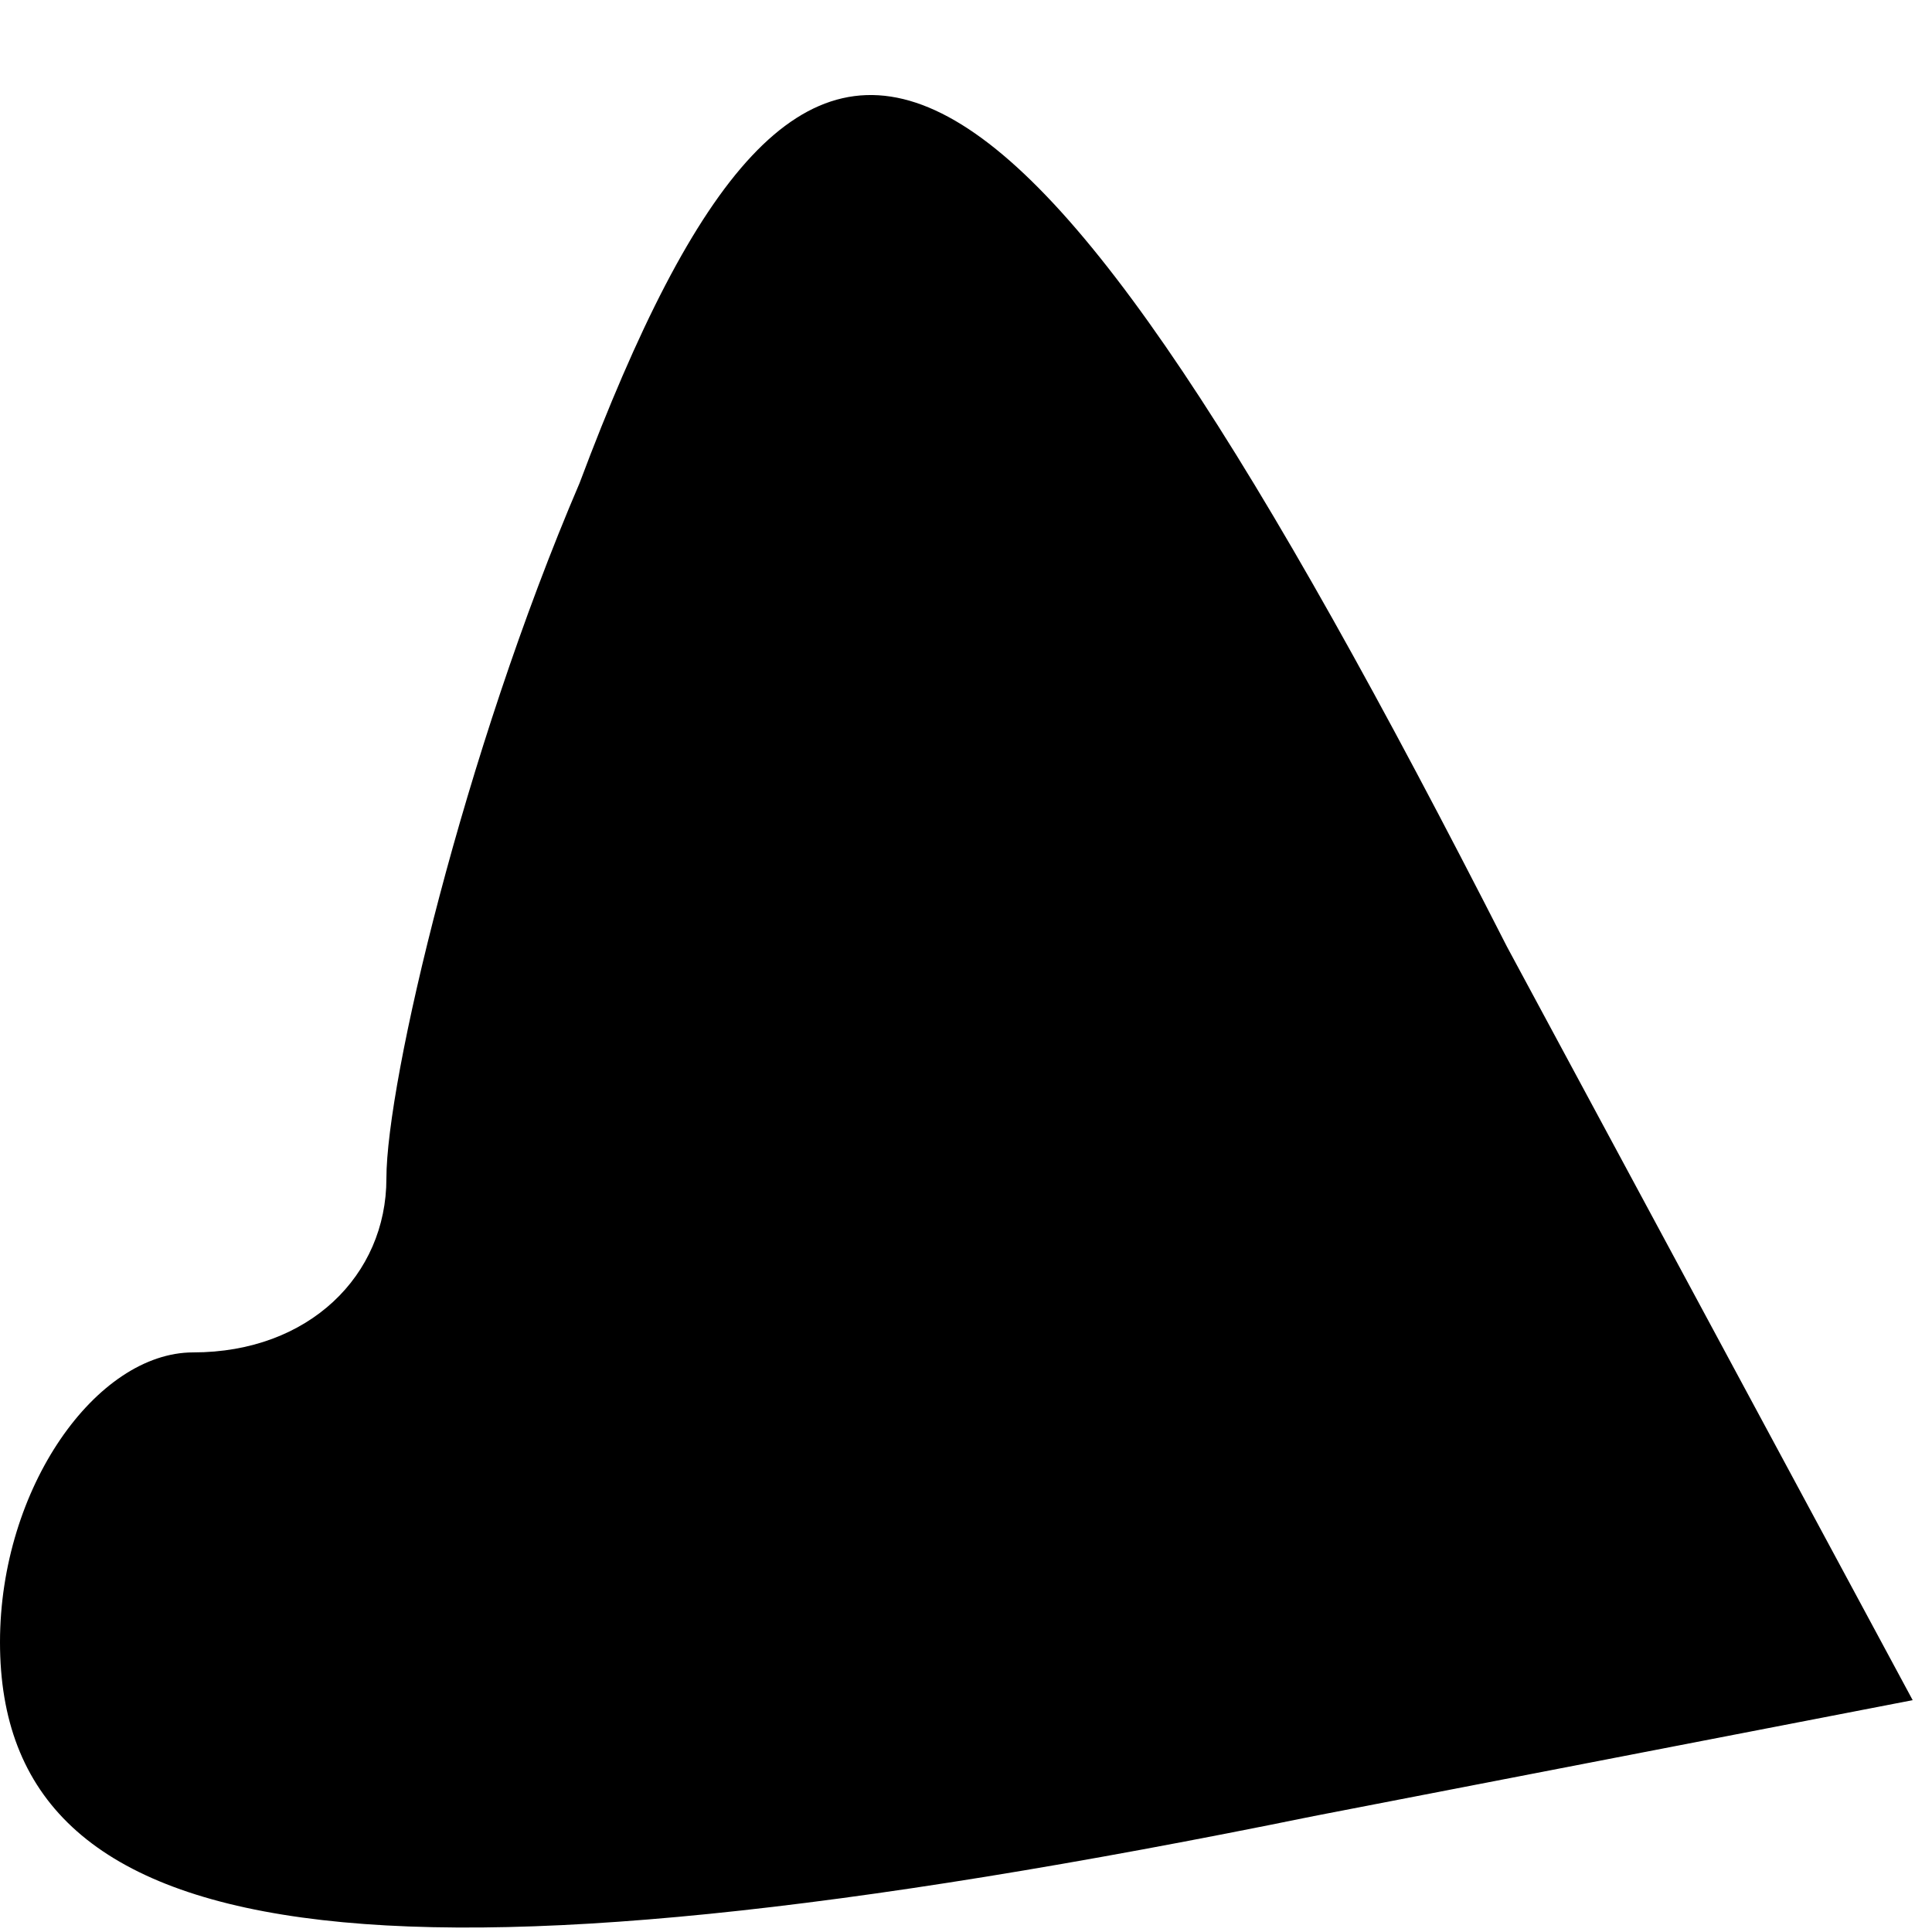 <?xml version="1.0" standalone="no"?>
<!DOCTYPE svg PUBLIC "-//W3C//DTD SVG 20010904//EN"
 "http://www.w3.org/TR/2001/REC-SVG-20010904/DTD/svg10.dtd">
<svg version="1.0" xmlns="http://www.w3.org/2000/svg"
 width="10pt" height="10pt" viewBox="0 0 10 10"
 preserveAspectRatio="xMidYMid meet">
<g transform="translate(0,10) scale(0.1,-0.1)"
fill="#000000" stroke="none">
<path fill="#000000" stroke="none" d="M30 75 c-6 -14 -10 -31 -10 -36 0 -5
-4 -9 -10 -9 -5 0 -10 -7 -10 -15 0 -16 19 -19 68 -9 l31 6 -21 39 c-26 51
-36 56 -48 24z"/>
</g>
</svg>
